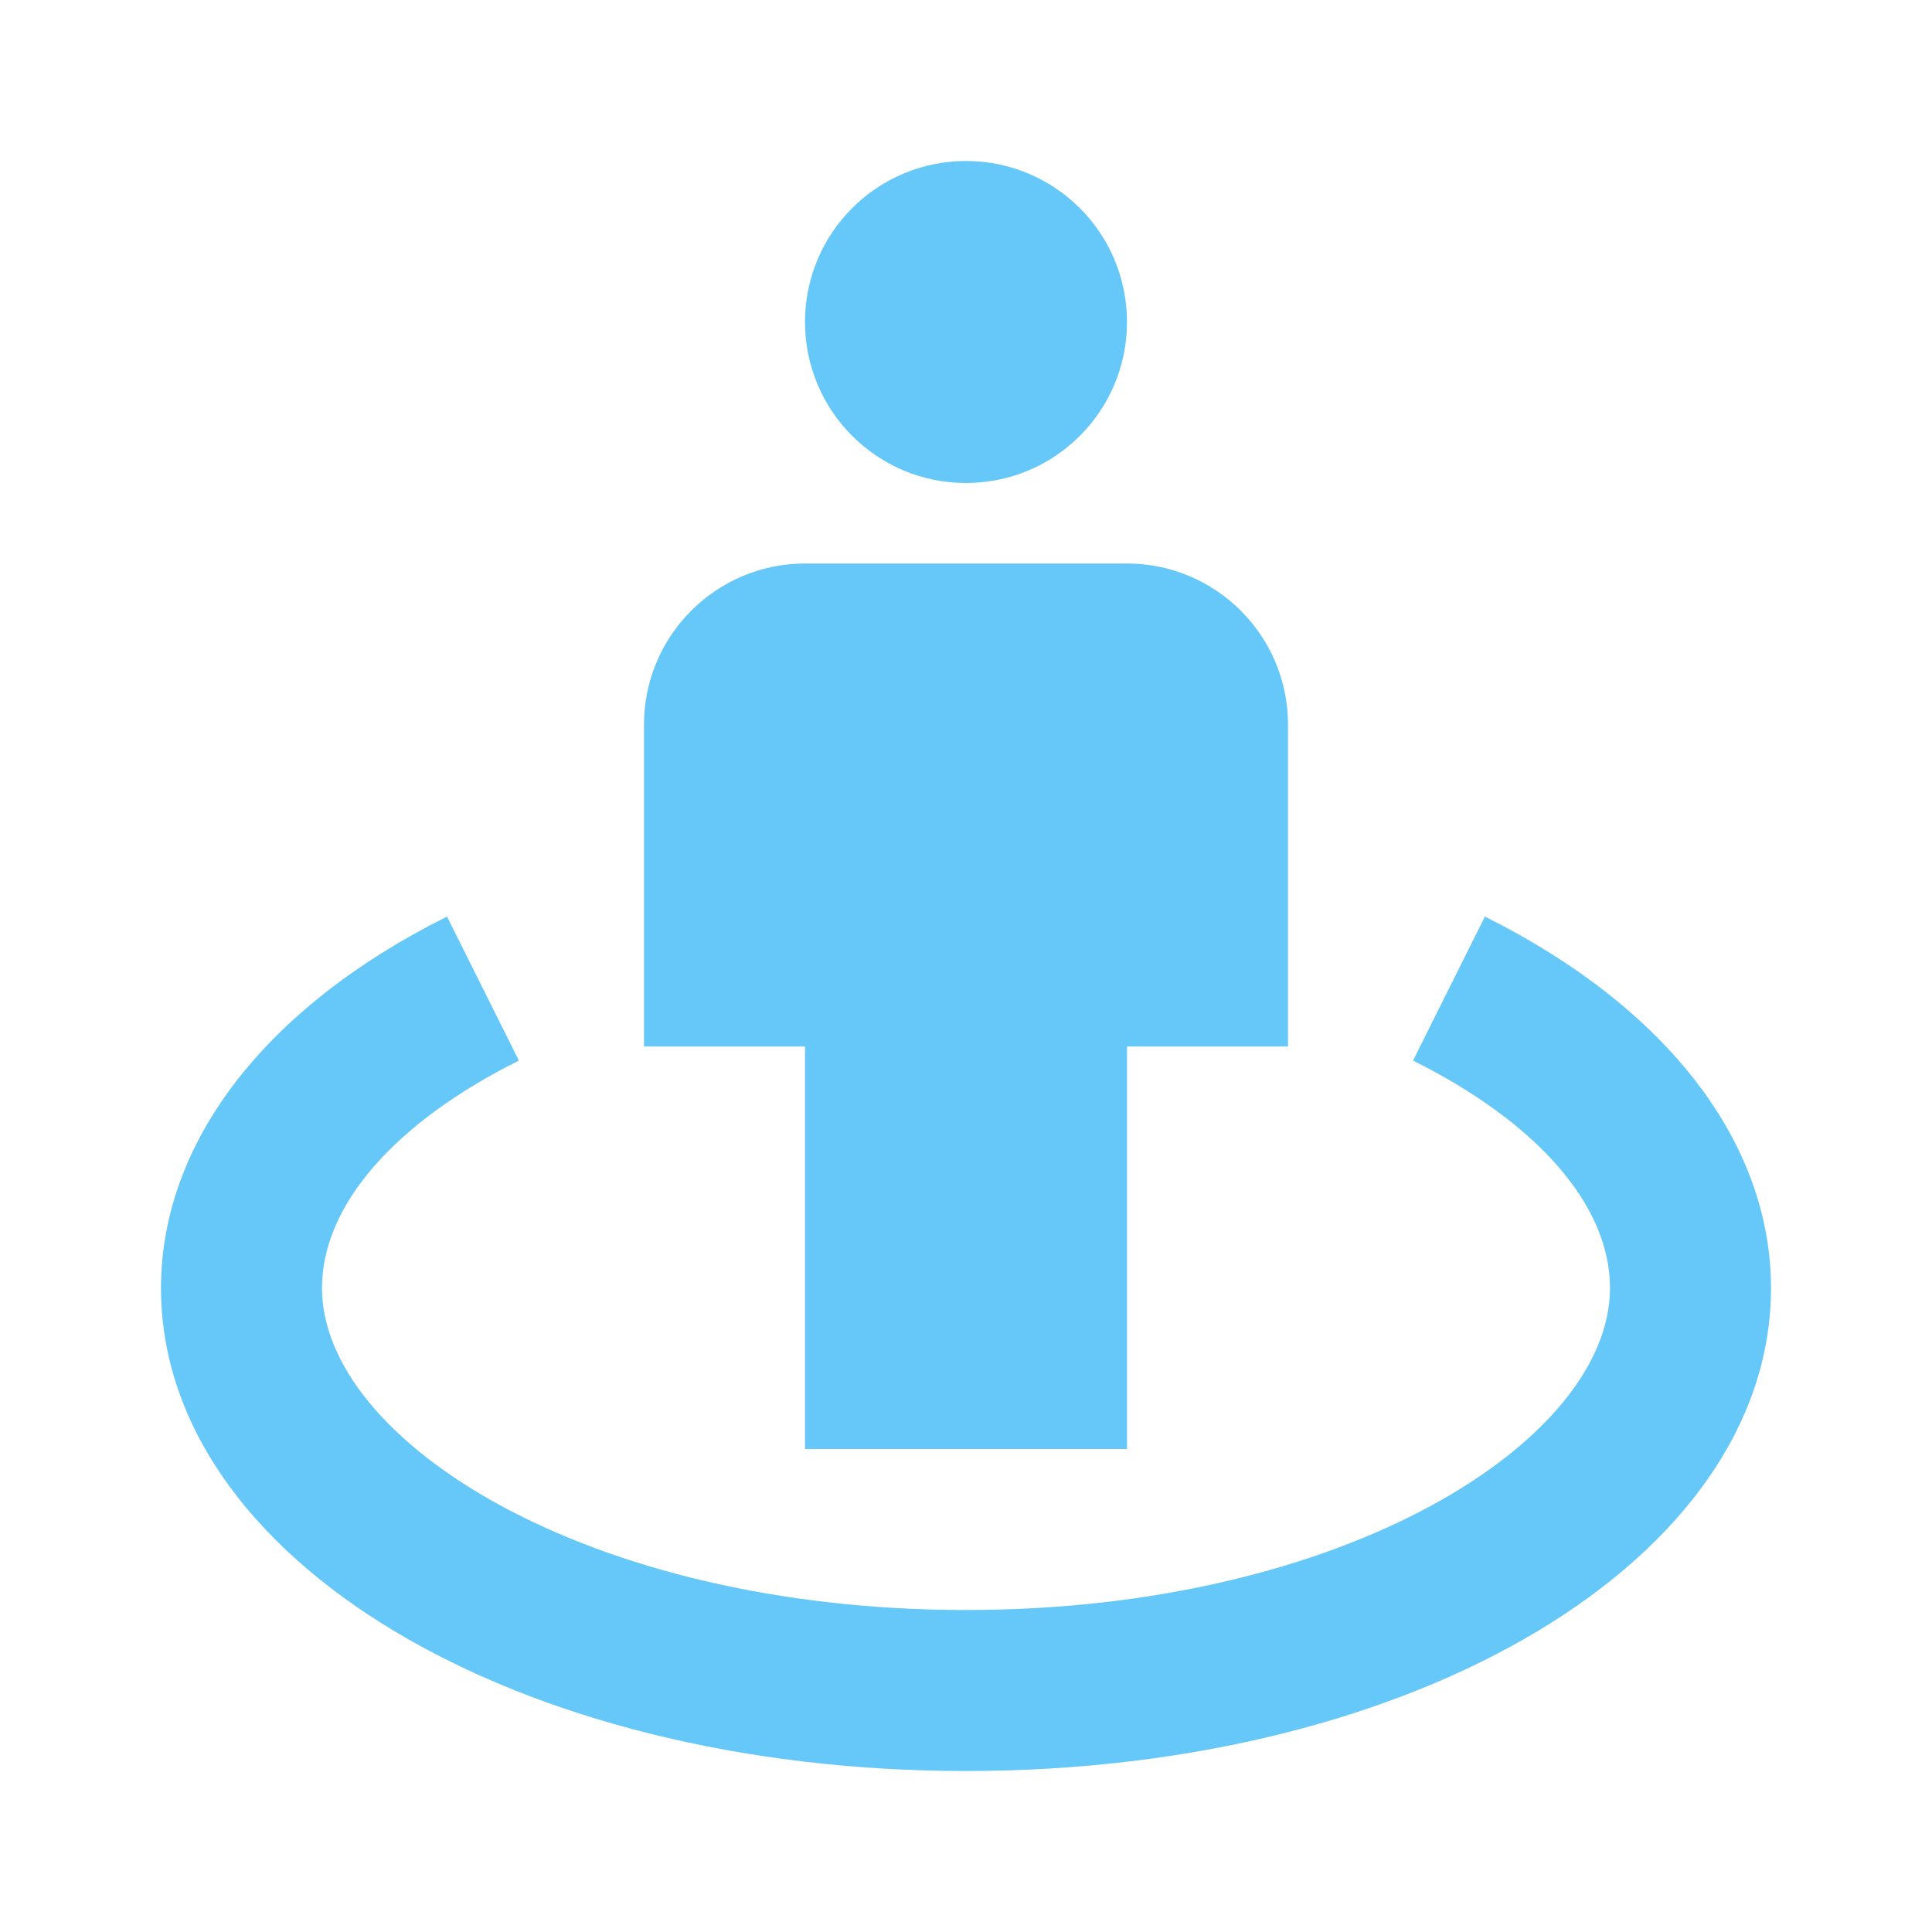 <svg width="24" height="24" viewBox="0 0 24 24" fill="none" xmlns="http://www.w3.org/2000/svg">
<g id="icons / bx-street-view">
<path id="Vector" d="M12 6C13.105 6 14 5.105 14 4C14 2.895 13.105 2 12 2C10.895 2 10 2.895 10 4C10 5.105 10.895 6 12 6Z" fill="#66C8F9"/>
<path id="Vector_2" d="M12 18H14V13H16V9C16 7.897 15.103 7 14 7H10C8.897 7 8 7.897 8 9V13H10V18H12Z" fill="#66C8F9"/>
<path id="Vector_3" d="M18.446 11.386L17.553 13.175C19.108 13.95 20 14.98 20 16C20 17.892 16.715 20 12 20C7.285 20 4 17.892 4 16C4 14.98 4.892 13.95 6.446 13.175L5.553 11.386C3.295 12.512 2 14.193 2 16C2 19.364 6.393 22 12 22C17.607 22 22 19.364 22 16C22 14.193 20.705 12.512 18.446 11.386Z" fill="#66C8F9"/>
</g>
</svg>
